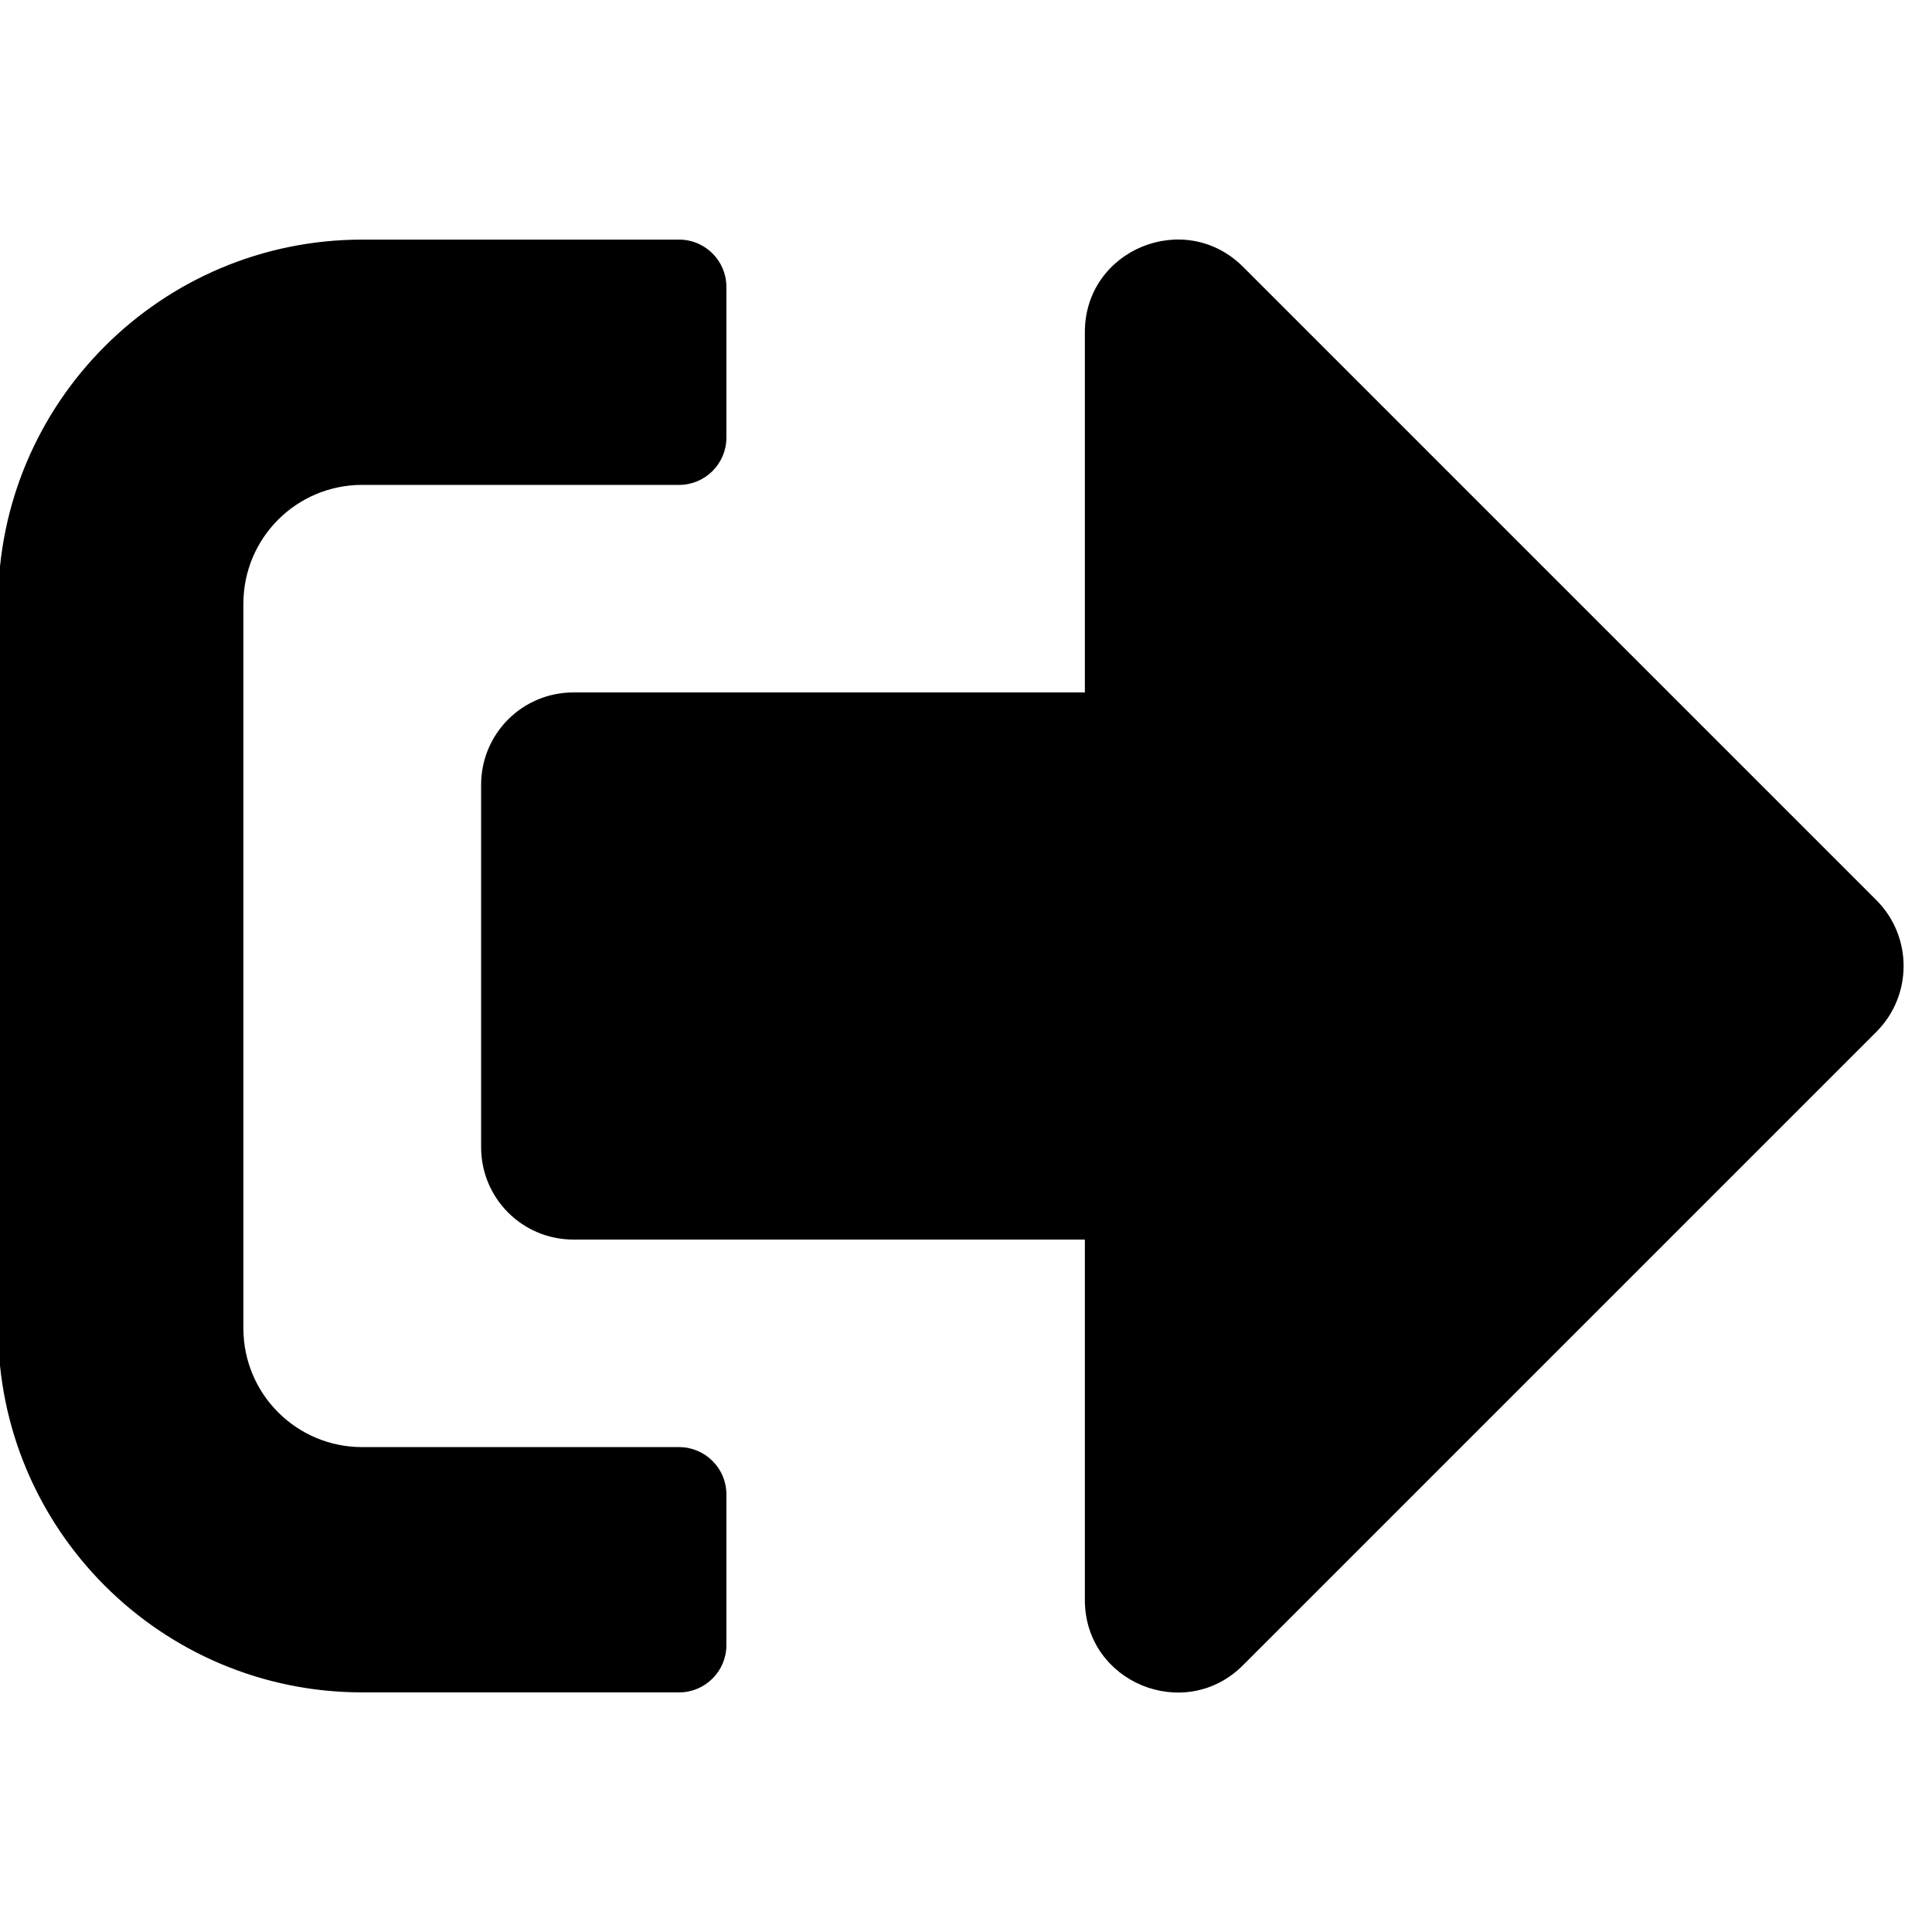 <svg viewBox="0 0 512 512" xmlns="http://www.w3.org/2000/svg"><path d="m497 273-168 168c-15 15-41 4.5-41-17v-96h-136c-13.3 0-24-10.7-24-24v-96c0-13.3 10.7-24 24-24h136v-96c0-21.4 25.9-32 41-17l168 168c9.3 9.4 9.3 24.6 0 34zm-305 163v-40c0-6.6-5.4-12-12-12h-84c-17.7 0-32-14.3-32-32v-192c0-17.7 14.3-32 32-32h84c6.6 0 12-5.4 12-12v-40c0-6.6-5.4-12-12-12h-84c-53 0-96 43-96 96v192c0 53 43 96 96 96h84c6.6 0 12-5.4 12-12z" stroke="#000"/></svg>